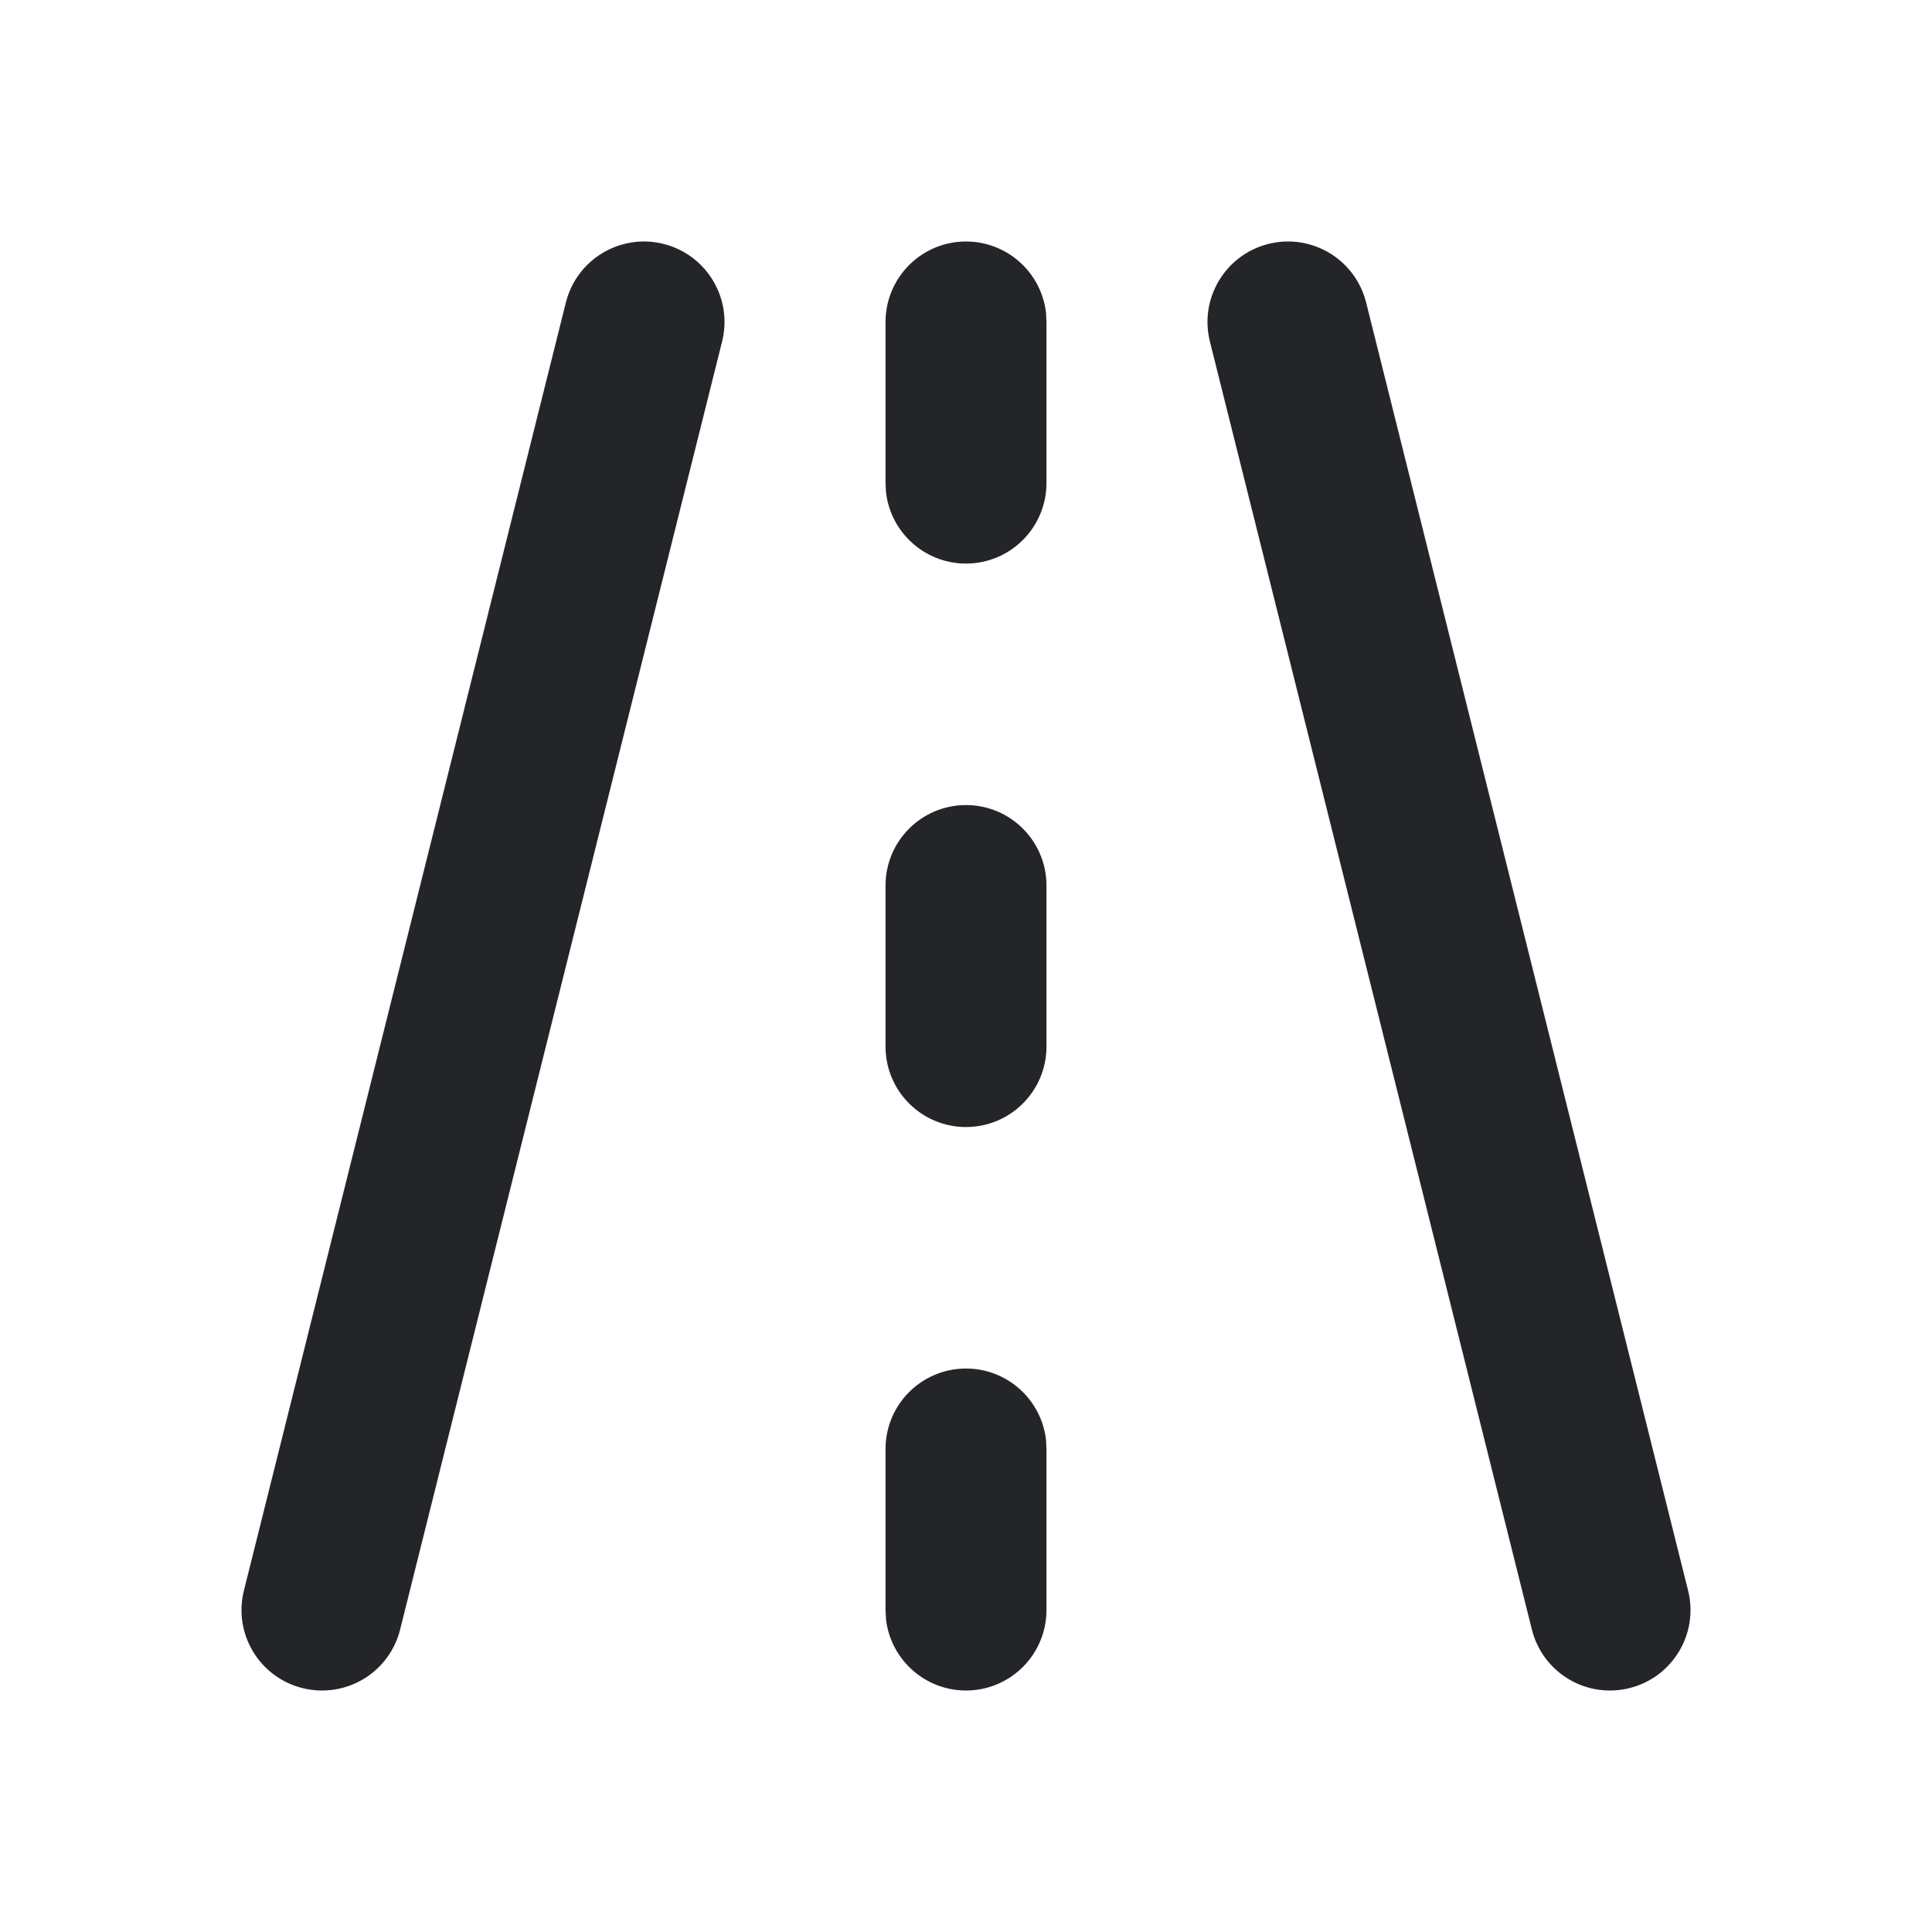<svg width="20" height="20" viewBox="0 0 20 20" fill="none" xmlns="http://www.w3.org/2000/svg">
<g id="road_line">
<path id="vector" d="M6.869 2.525C7.315 2.637 7.587 3.089 7.475 3.536L4.142 16.869C4.03 17.316 3.578 17.587 3.131 17.475C2.685 17.364 2.413 16.911 2.525 16.465L5.858 3.131C5.97 2.685 6.422 2.413 6.869 2.525ZM14.142 3.131L17.475 16.465C17.587 16.911 17.315 17.364 16.869 17.475C16.422 17.587 15.97 17.316 15.858 16.869L12.525 3.536C12.413 3.089 12.685 2.637 13.131 2.525C13.578 2.413 14.03 2.685 14.142 3.131ZM10 14.167C10.427 14.167 10.78 14.489 10.828 14.903L10.833 15V16.667C10.833 17.127 10.46 17.5 10 17.5C9.573 17.5 9.22 17.178 9.172 16.764L9.167 16.667V15C9.167 14.54 9.54 14.167 10 14.167ZM10 8.334C10.46 8.334 10.833 8.707 10.833 9.167V10.834C10.833 11.294 10.46 11.667 10 11.667C9.54 11.667 9.167 11.294 9.167 10.834V9.167C9.167 8.707 9.54 8.334 10 8.334ZM10 2.5C10.427 2.5 10.78 2.822 10.828 3.236L10.833 3.334V5C10.833 5.46 10.46 5.834 10 5.834C9.573 5.834 9.22 5.512 9.172 5.097L9.167 5V3.334C9.167 2.873 9.54 2.5 10 2.5Z" fill="#232529"/>
</g>
</svg>
